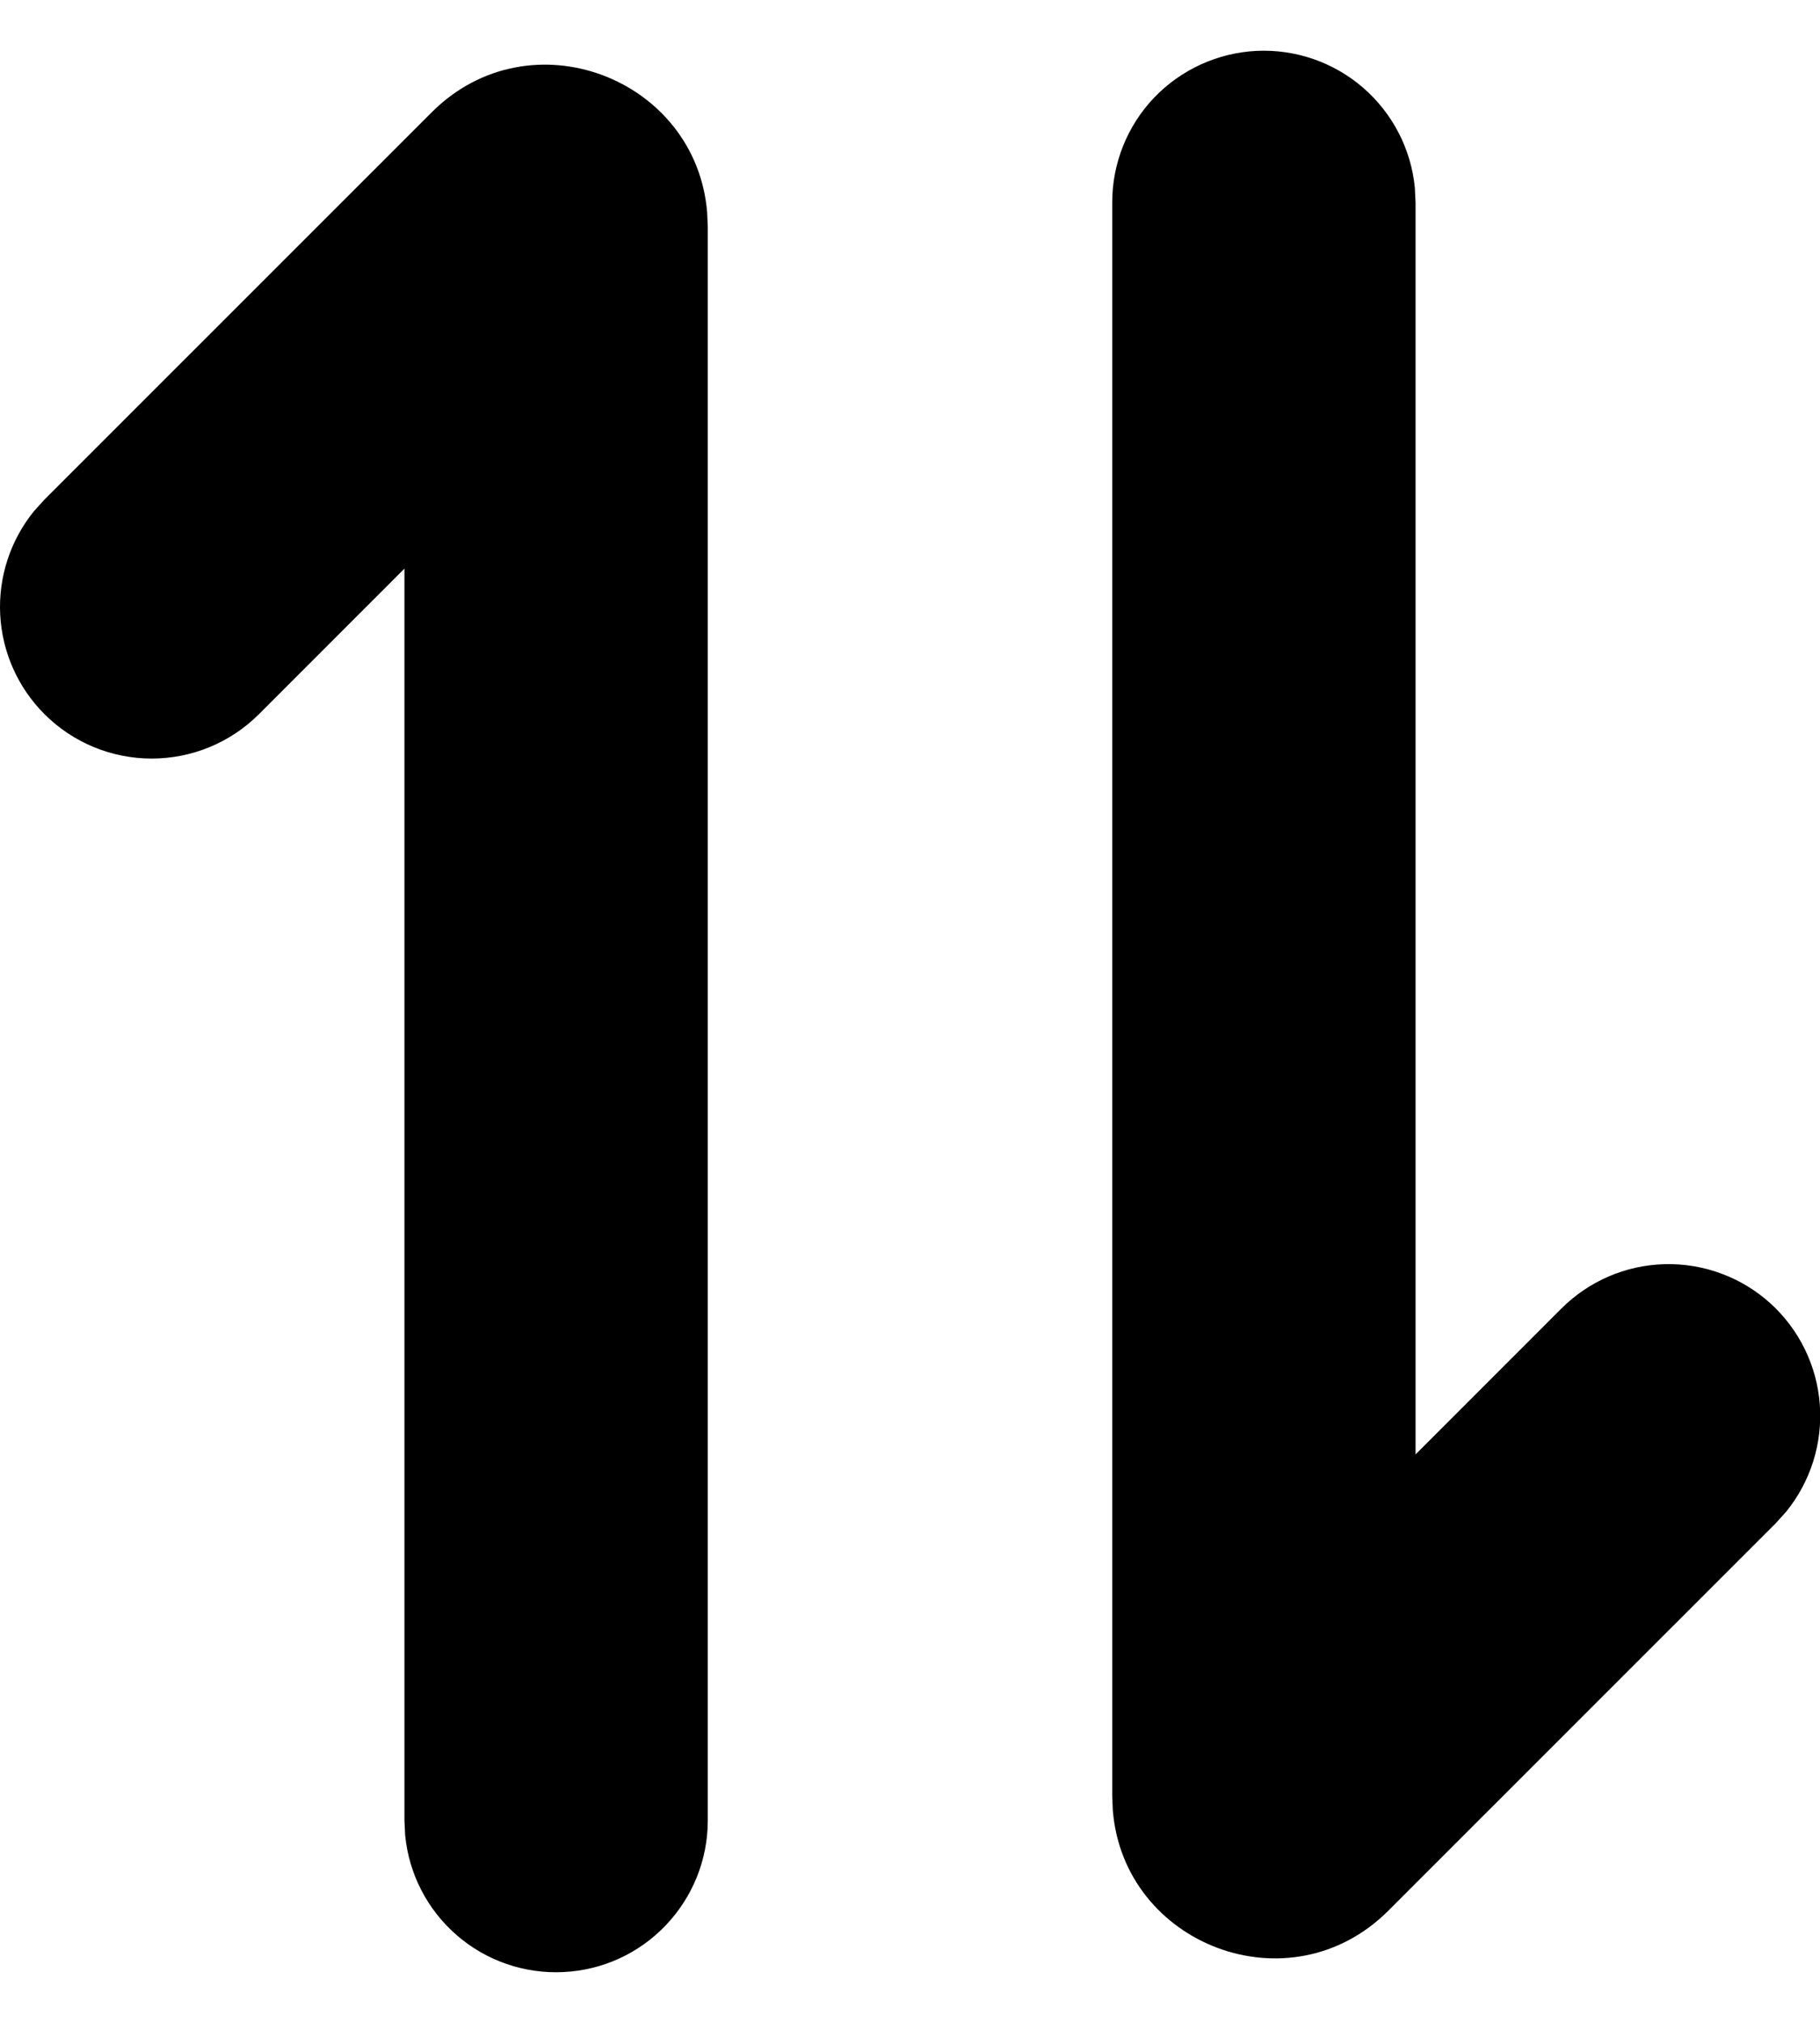 <svg width="18" height="20" viewBox="0 0 18 20" fill="none" xmlns="http://www.w3.org/2000/svg">
    <path
        d="M11 2.001C11 1.616 11.148 1.245 11.414 0.966C11.68 0.688 12.043 0.522 12.428 0.503C12.812 0.485 13.19 0.615 13.481 0.867C13.772 1.119 13.956 1.473 13.993 1.857L14 2.001L14 14.38L15.44 12.94C15.712 12.667 16.078 12.509 16.463 12.499C16.848 12.489 17.222 12.627 17.508 12.885C17.793 13.143 17.969 13.501 17.998 13.885C18.027 14.269 17.907 14.65 17.664 14.948L17.561 15.062L13.731 18.891C12.757 19.865 11.114 19.231 11.006 17.9L11 17.76L11 2.001ZM0.44 7.061C0.177 6.798 0.021 6.448 0.002 6.077C-0.017 5.707 0.102 5.342 0.336 5.054L0.439 4.94L4.269 1.111C5.243 0.137 6.886 0.771 6.994 2.102L7 2.242L7 18.001C7 18.386 6.851 18.756 6.585 19.035C6.32 19.314 5.957 19.48 5.572 19.498C5.187 19.517 4.81 19.387 4.519 19.135C4.227 18.883 4.044 18.528 4.007 18.145L4 18.001L4 5.622L2.56 7.062C2.279 7.343 1.897 7.5 1.5 7.5C1.102 7.5 0.721 7.342 0.44 7.061Z"
        fill="#000" />
</svg>